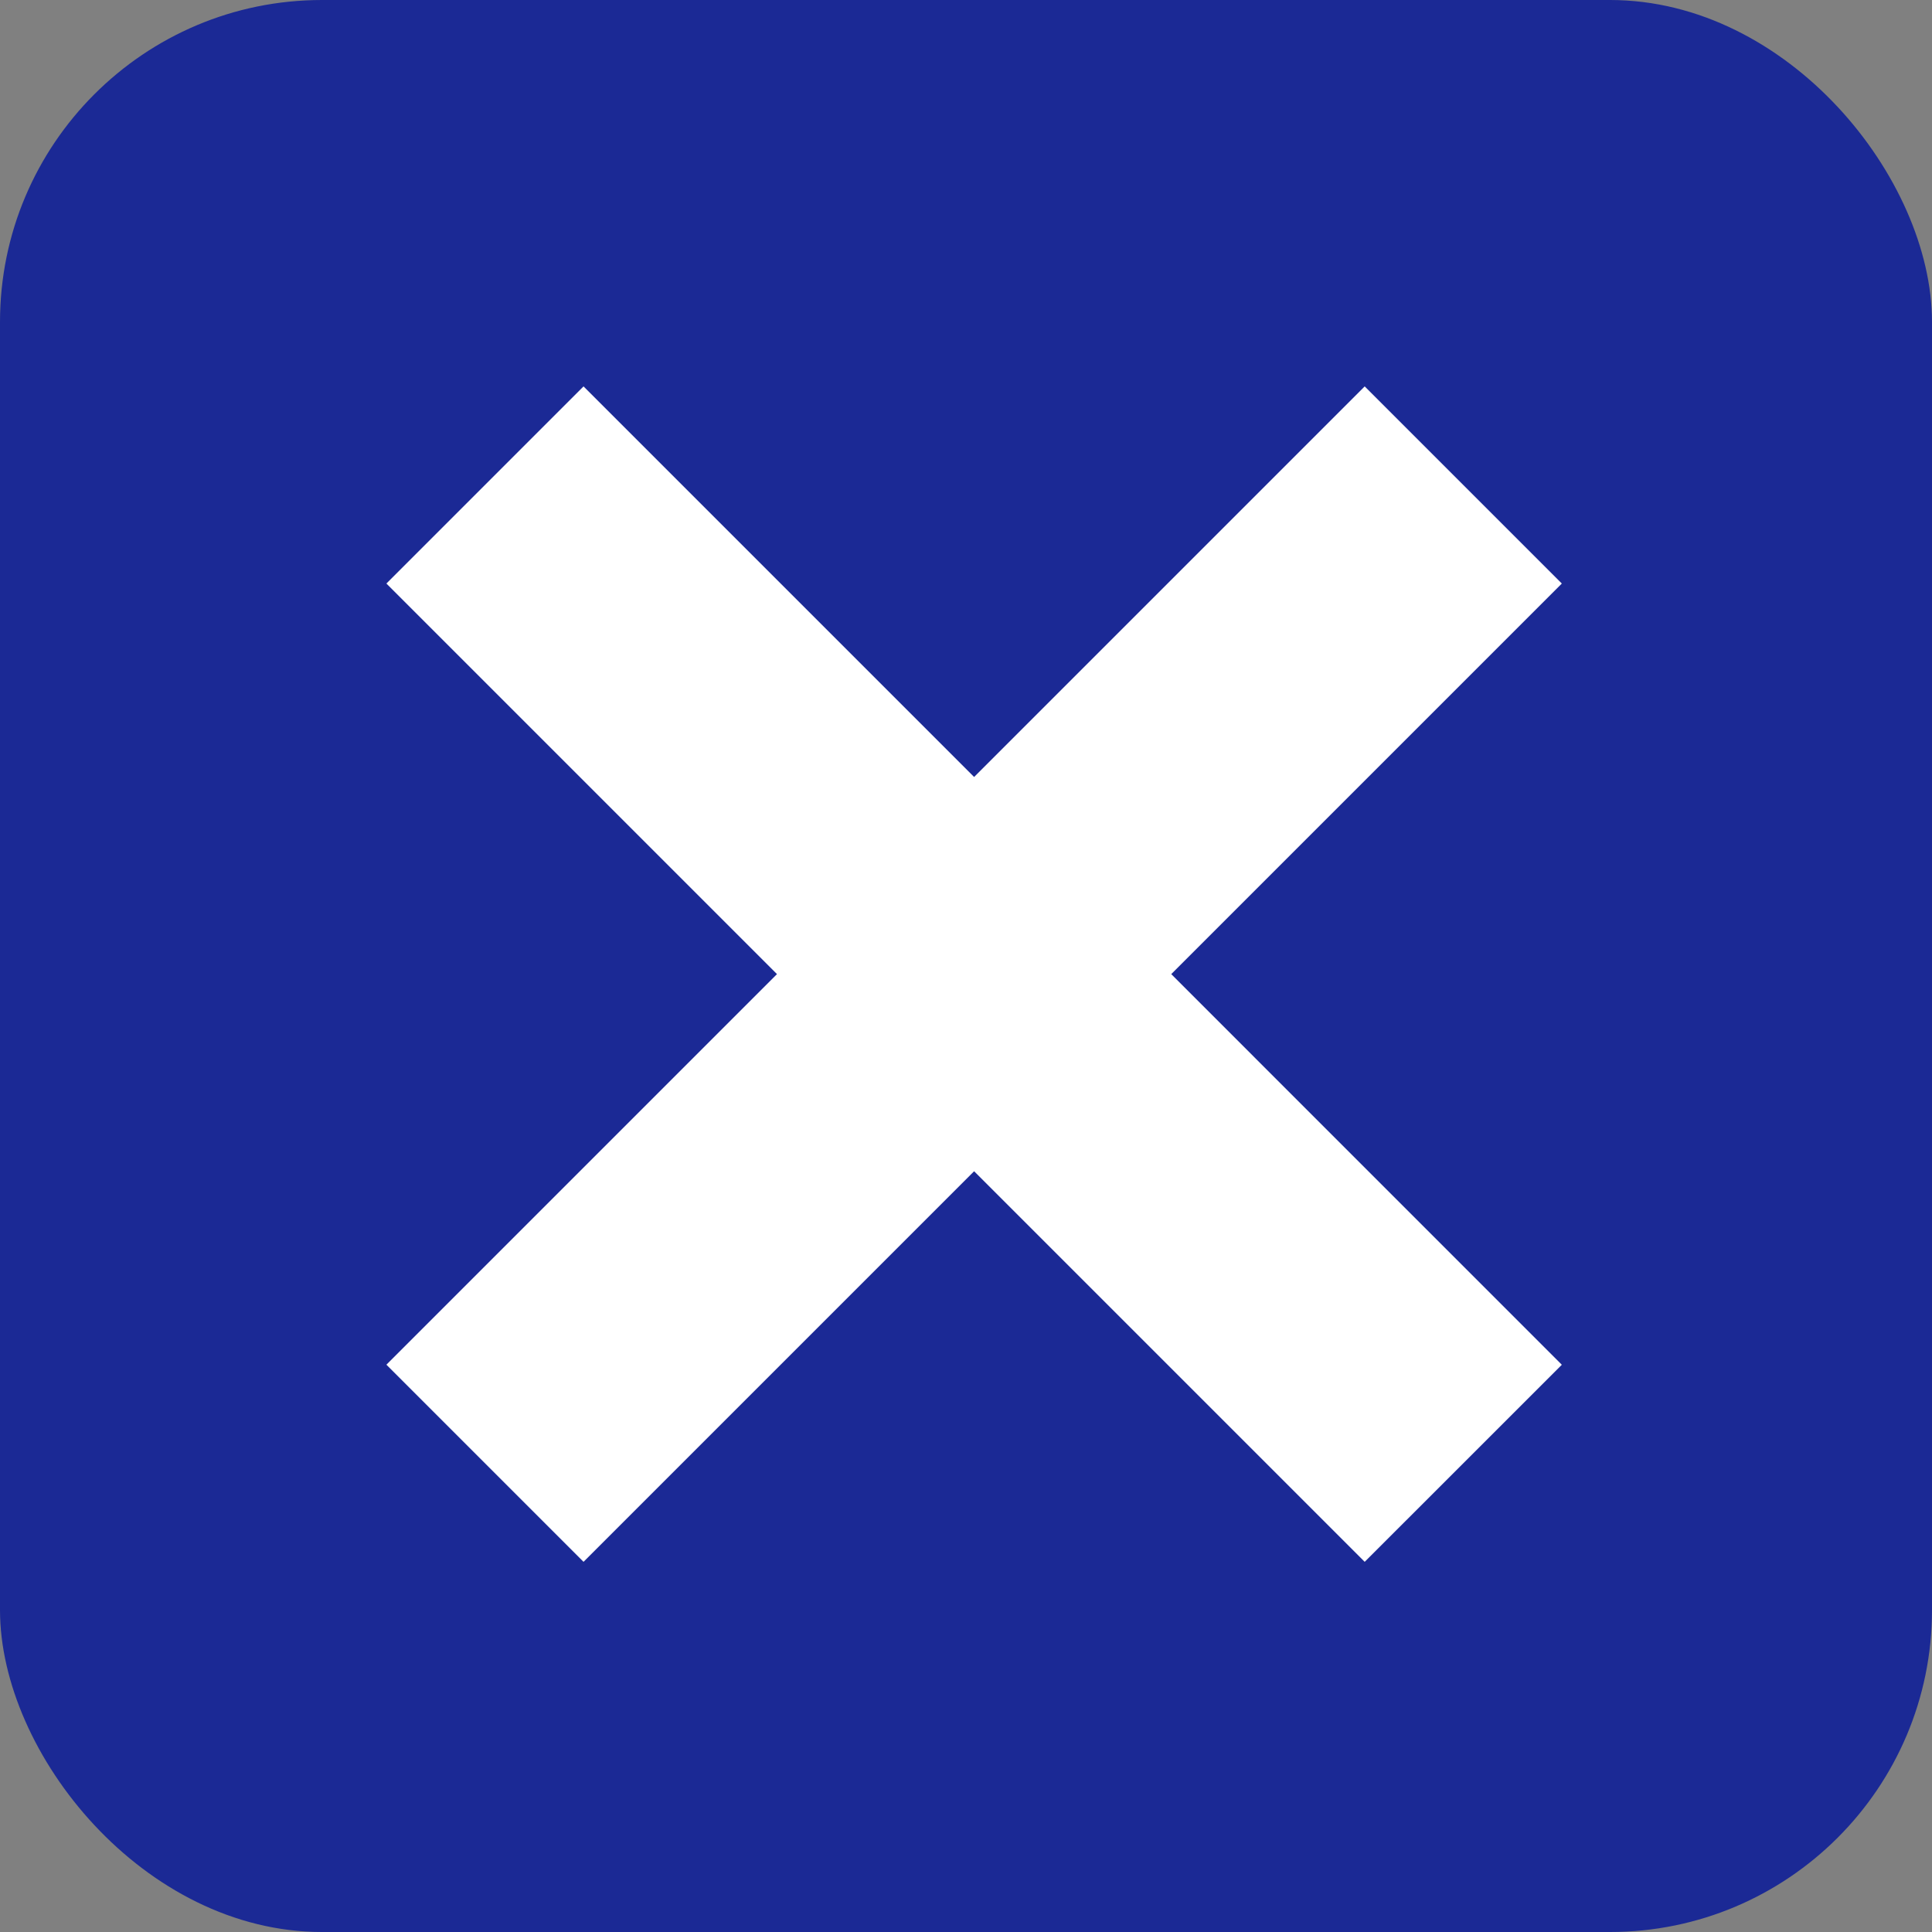 <svg xmlns="http://www.w3.org/2000/svg" width="30" height="30" viewBox="0 0 30 30">
  <rect x="0" y="0" width="30" height="30" fill="#808080" stroke="none"/>
  <g id="Group_6373" data-name="Group 6373" transform="translate(-50 -141)">
    <rect id="Rectangle_2994" data-name="Rectangle 2994" width="30" height="30" rx="5" transform="translate(50 141)" fill="#1b2995"/>
    <path id="Union_4" data-name="Union 4" d="M9.126,12.187,3.061,18.252,0,15.191,6.065,9.126,0,3.061,3.061,0,9.126,6.065,15.191,0l3.061,3.061L12.187,9.126l6.065,6.066-3.061,3.06Z" transform="translate(56 147)" fill="#fff" stroke="rgba(0,0,0,0)" stroke-miterlimit="10" stroke-width="1"/>
  </g>
</svg>
